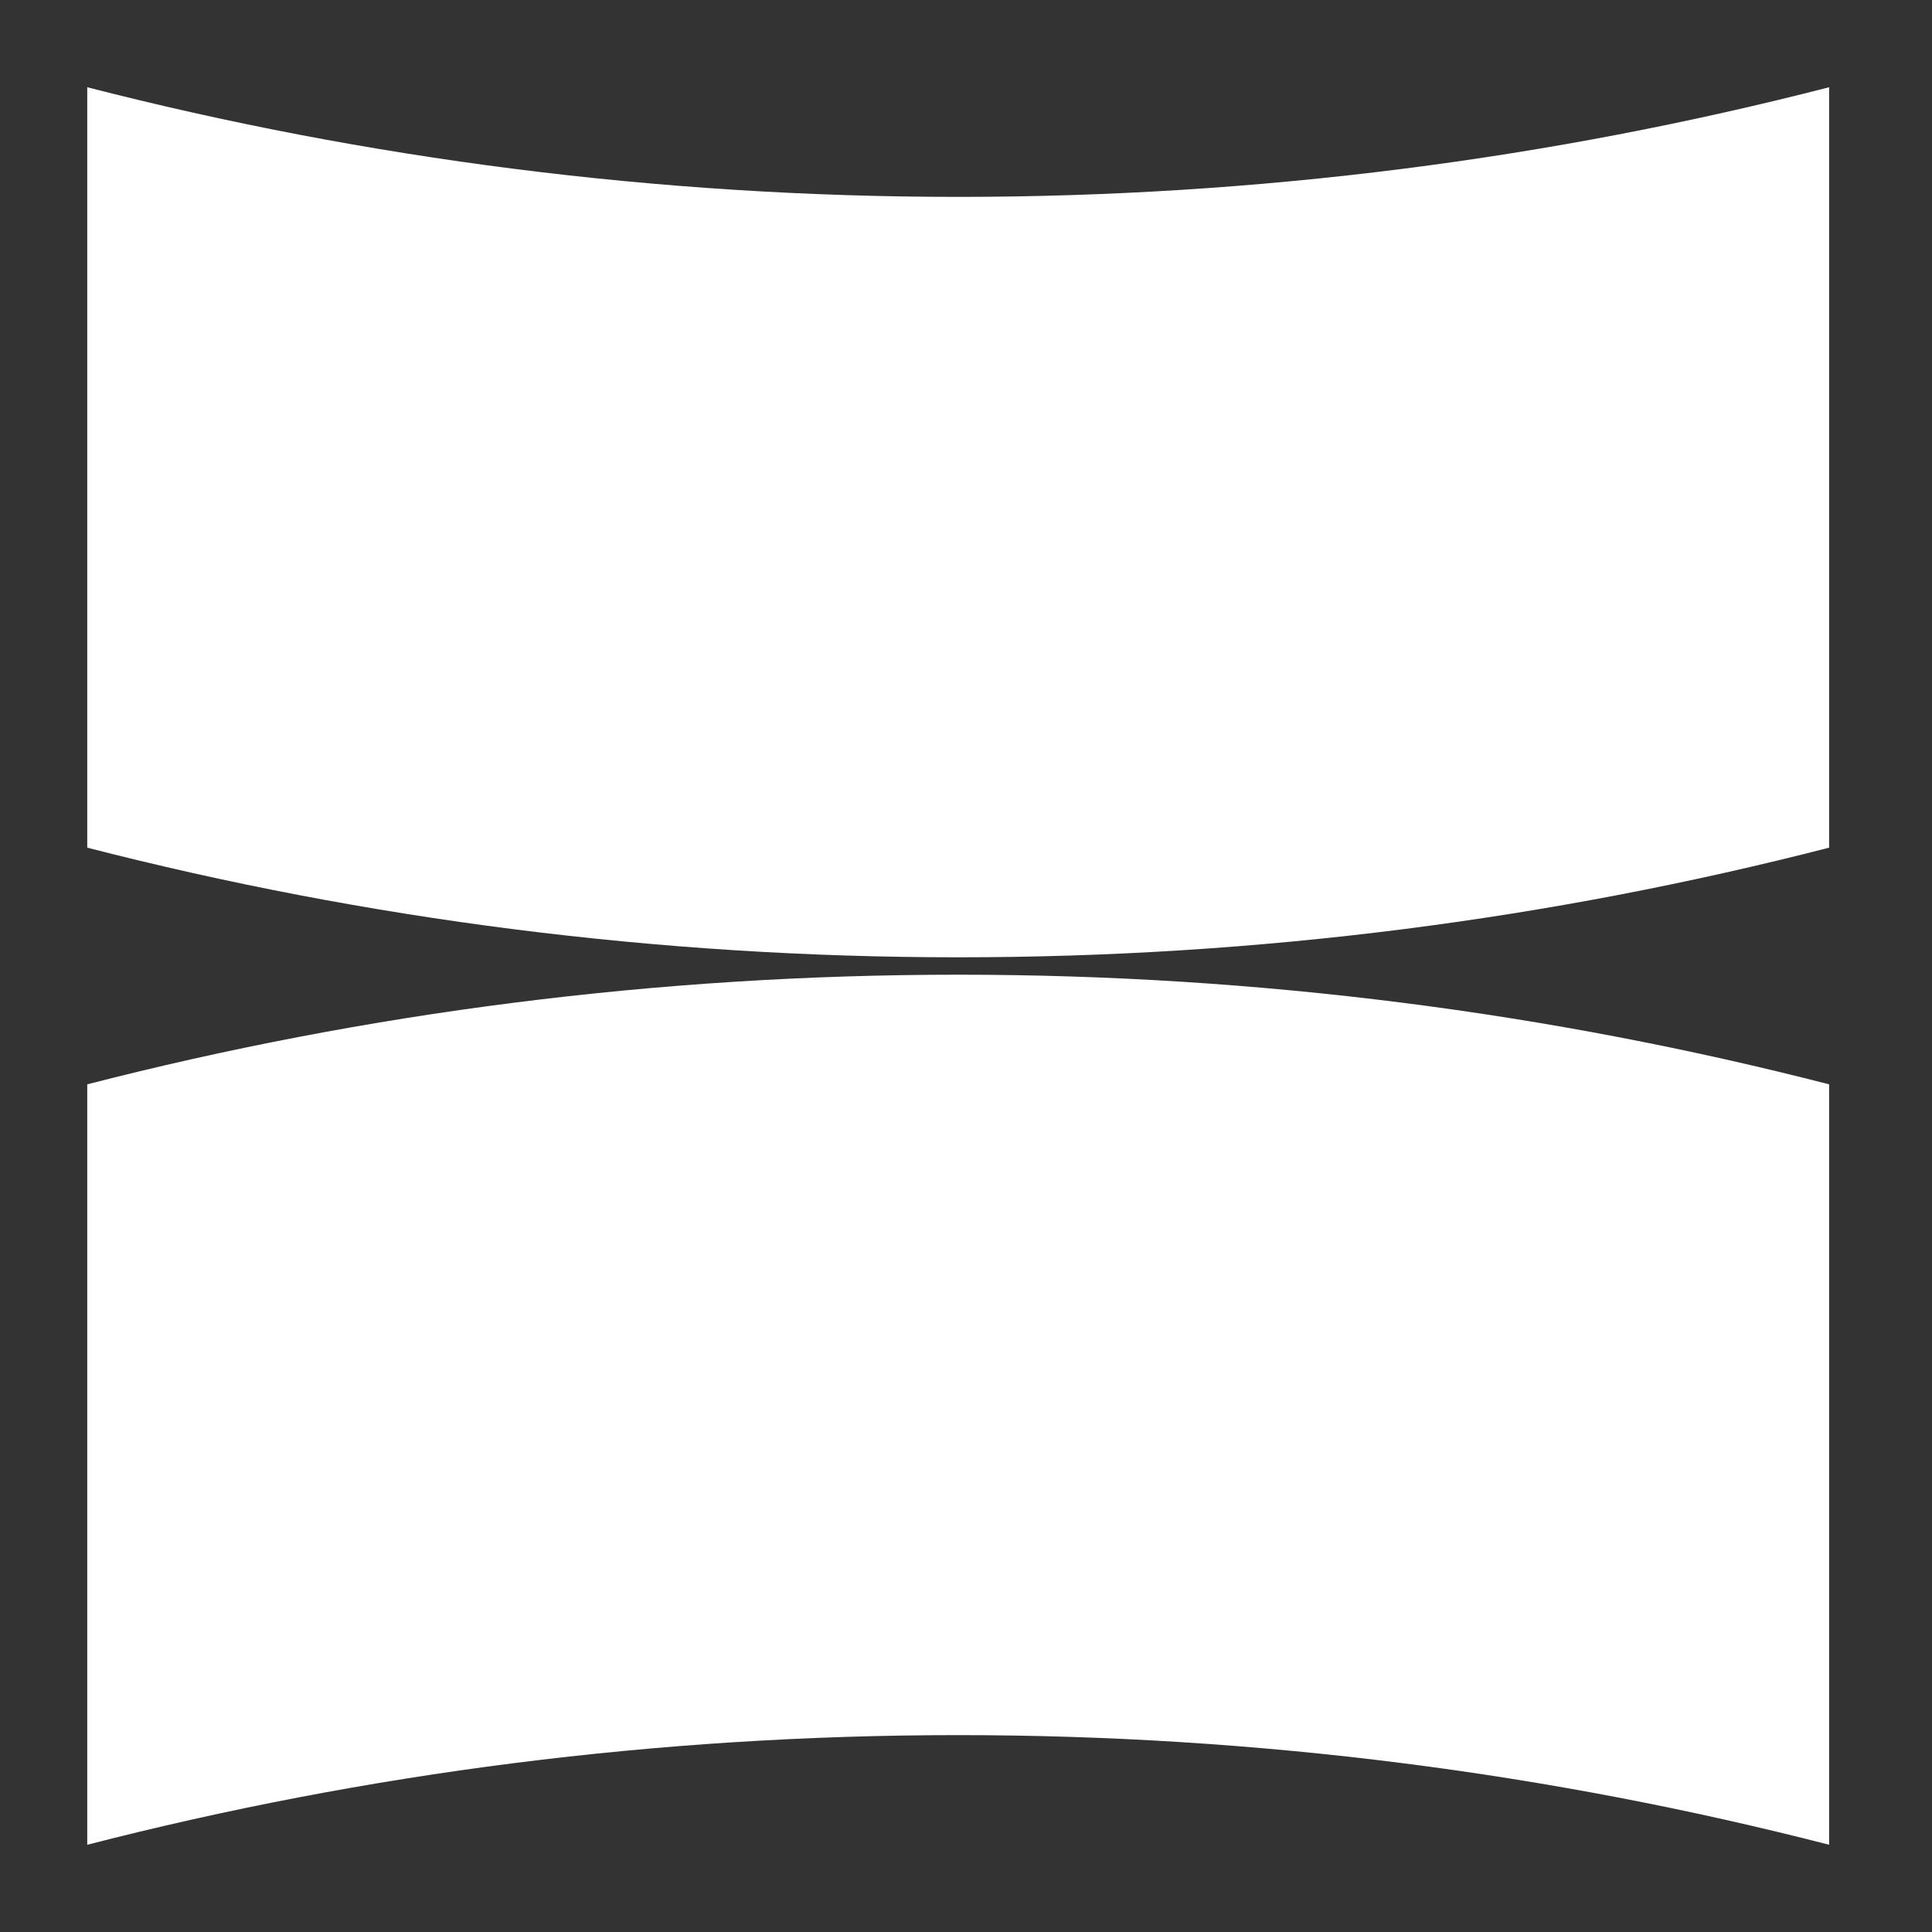 <svg width="32" height="32" viewBox="0 0 32 32" fill="none" xmlns="http://www.w3.org/2000/svg">
  <rect x="0" y="0" width="32" height="32" fill="#333333" stroke="none"/>
  <path
    d="M30.296 14.04V1.445C25.686 2.631 20.852 3.261 15.871 3.261C10.89 3.261 6.056 2.629 1.445 1.445V14.04C6.056 15.225 10.89 15.856 15.871 15.856C20.852 15.856 25.686 15.226 30.296 14.04Z"
    fill="#ffffff" />
  <path
    d="M1.445 17.96V30.555C6.056 29.369 10.89 28.739 15.871 28.739C20.852 28.739 25.686 29.37 30.296 30.555V17.96C25.686 16.775 20.852 16.144 15.871 16.144C10.89 16.144 6.056 16.774 1.445 17.96Z"
    fill="#ffffff" />
</svg>